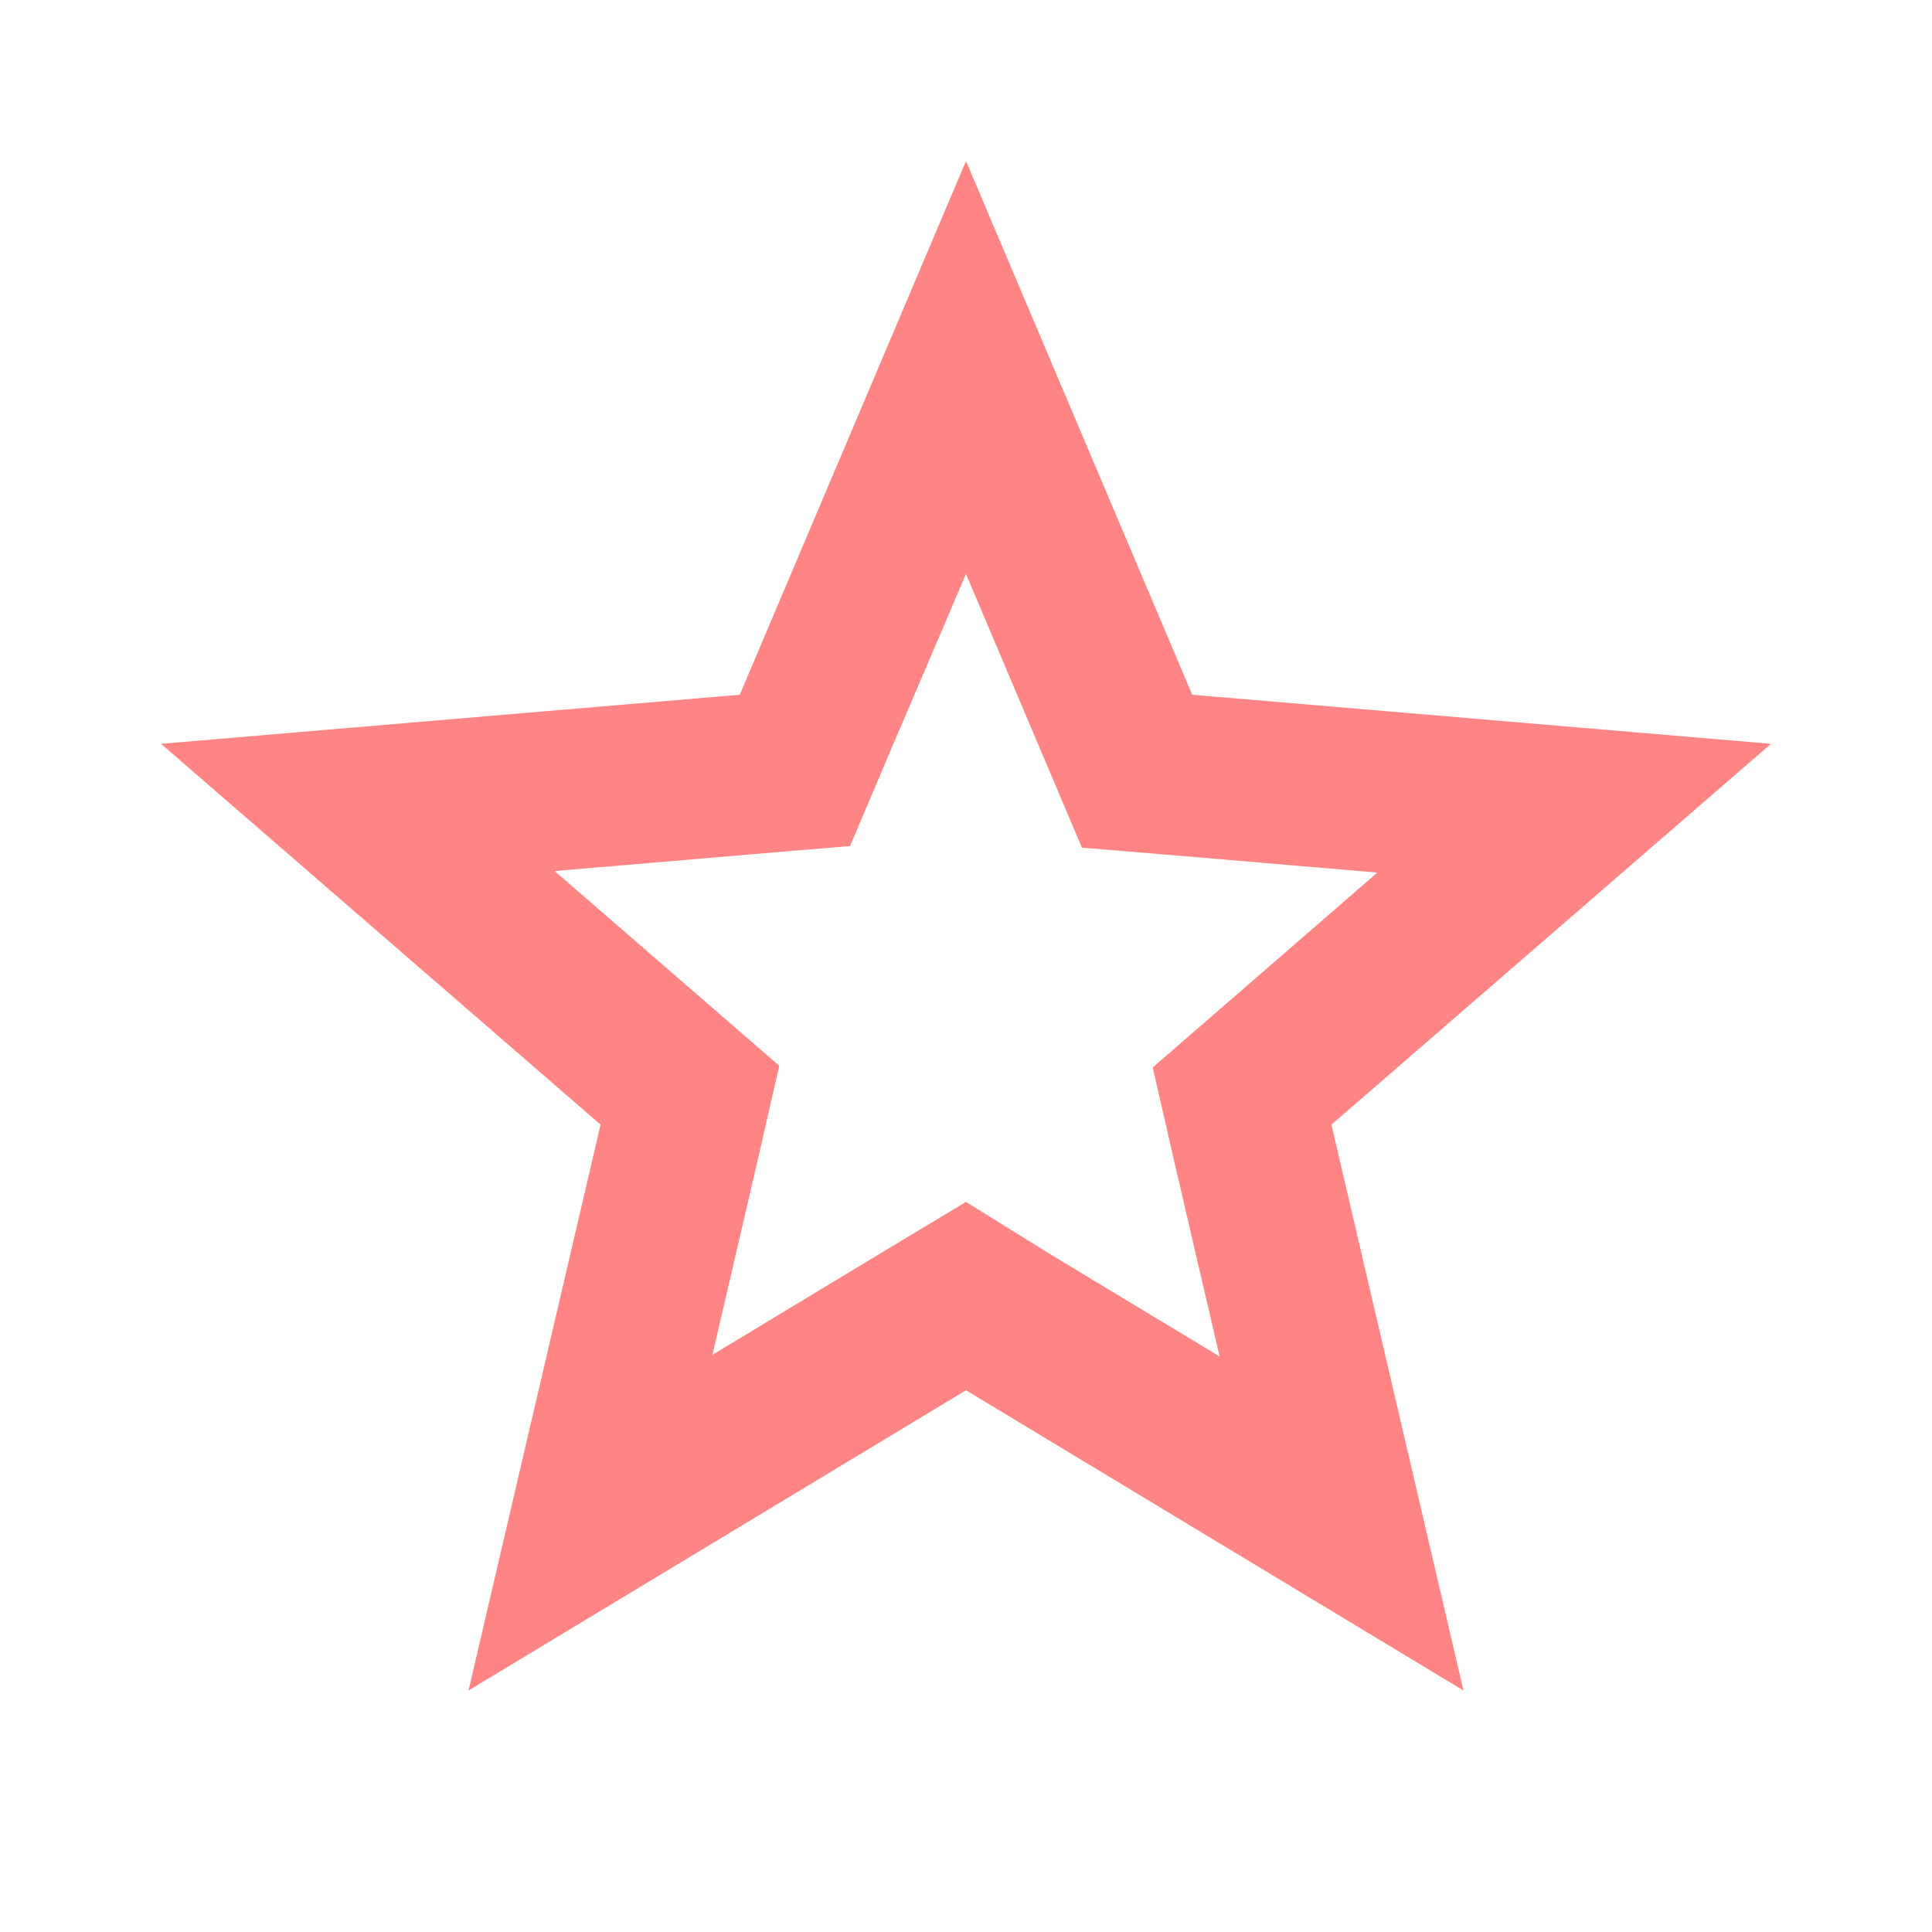<svg width="20" height="20" viewBox="0 0 20 20" fill="none" xmlns="http://www.w3.org/2000/svg">
<path d="M10 5.942L10.808 7.85L11.2 8.775L12.2 8.858L14.258 9.033L12.692 10.392L11.933 11.05L12.158 12.033L12.625 14.042L10.858 12.975L10 12.442L9.142 12.958L7.375 14.025L7.842 12.017L8.067 11.033L7.308 10.375L5.742 9.017L7.8 8.842L8.8 8.758L9.192 7.833L10 5.942ZM10 1.667L7.658 7.192L1.667 7.7L6.217 11.642L4.85 17.5L10 14.392L15.15 17.5L13.783 11.642L18.333 7.7L12.342 7.192L10 1.667Z" fill="#FF8484"/>
</svg>
